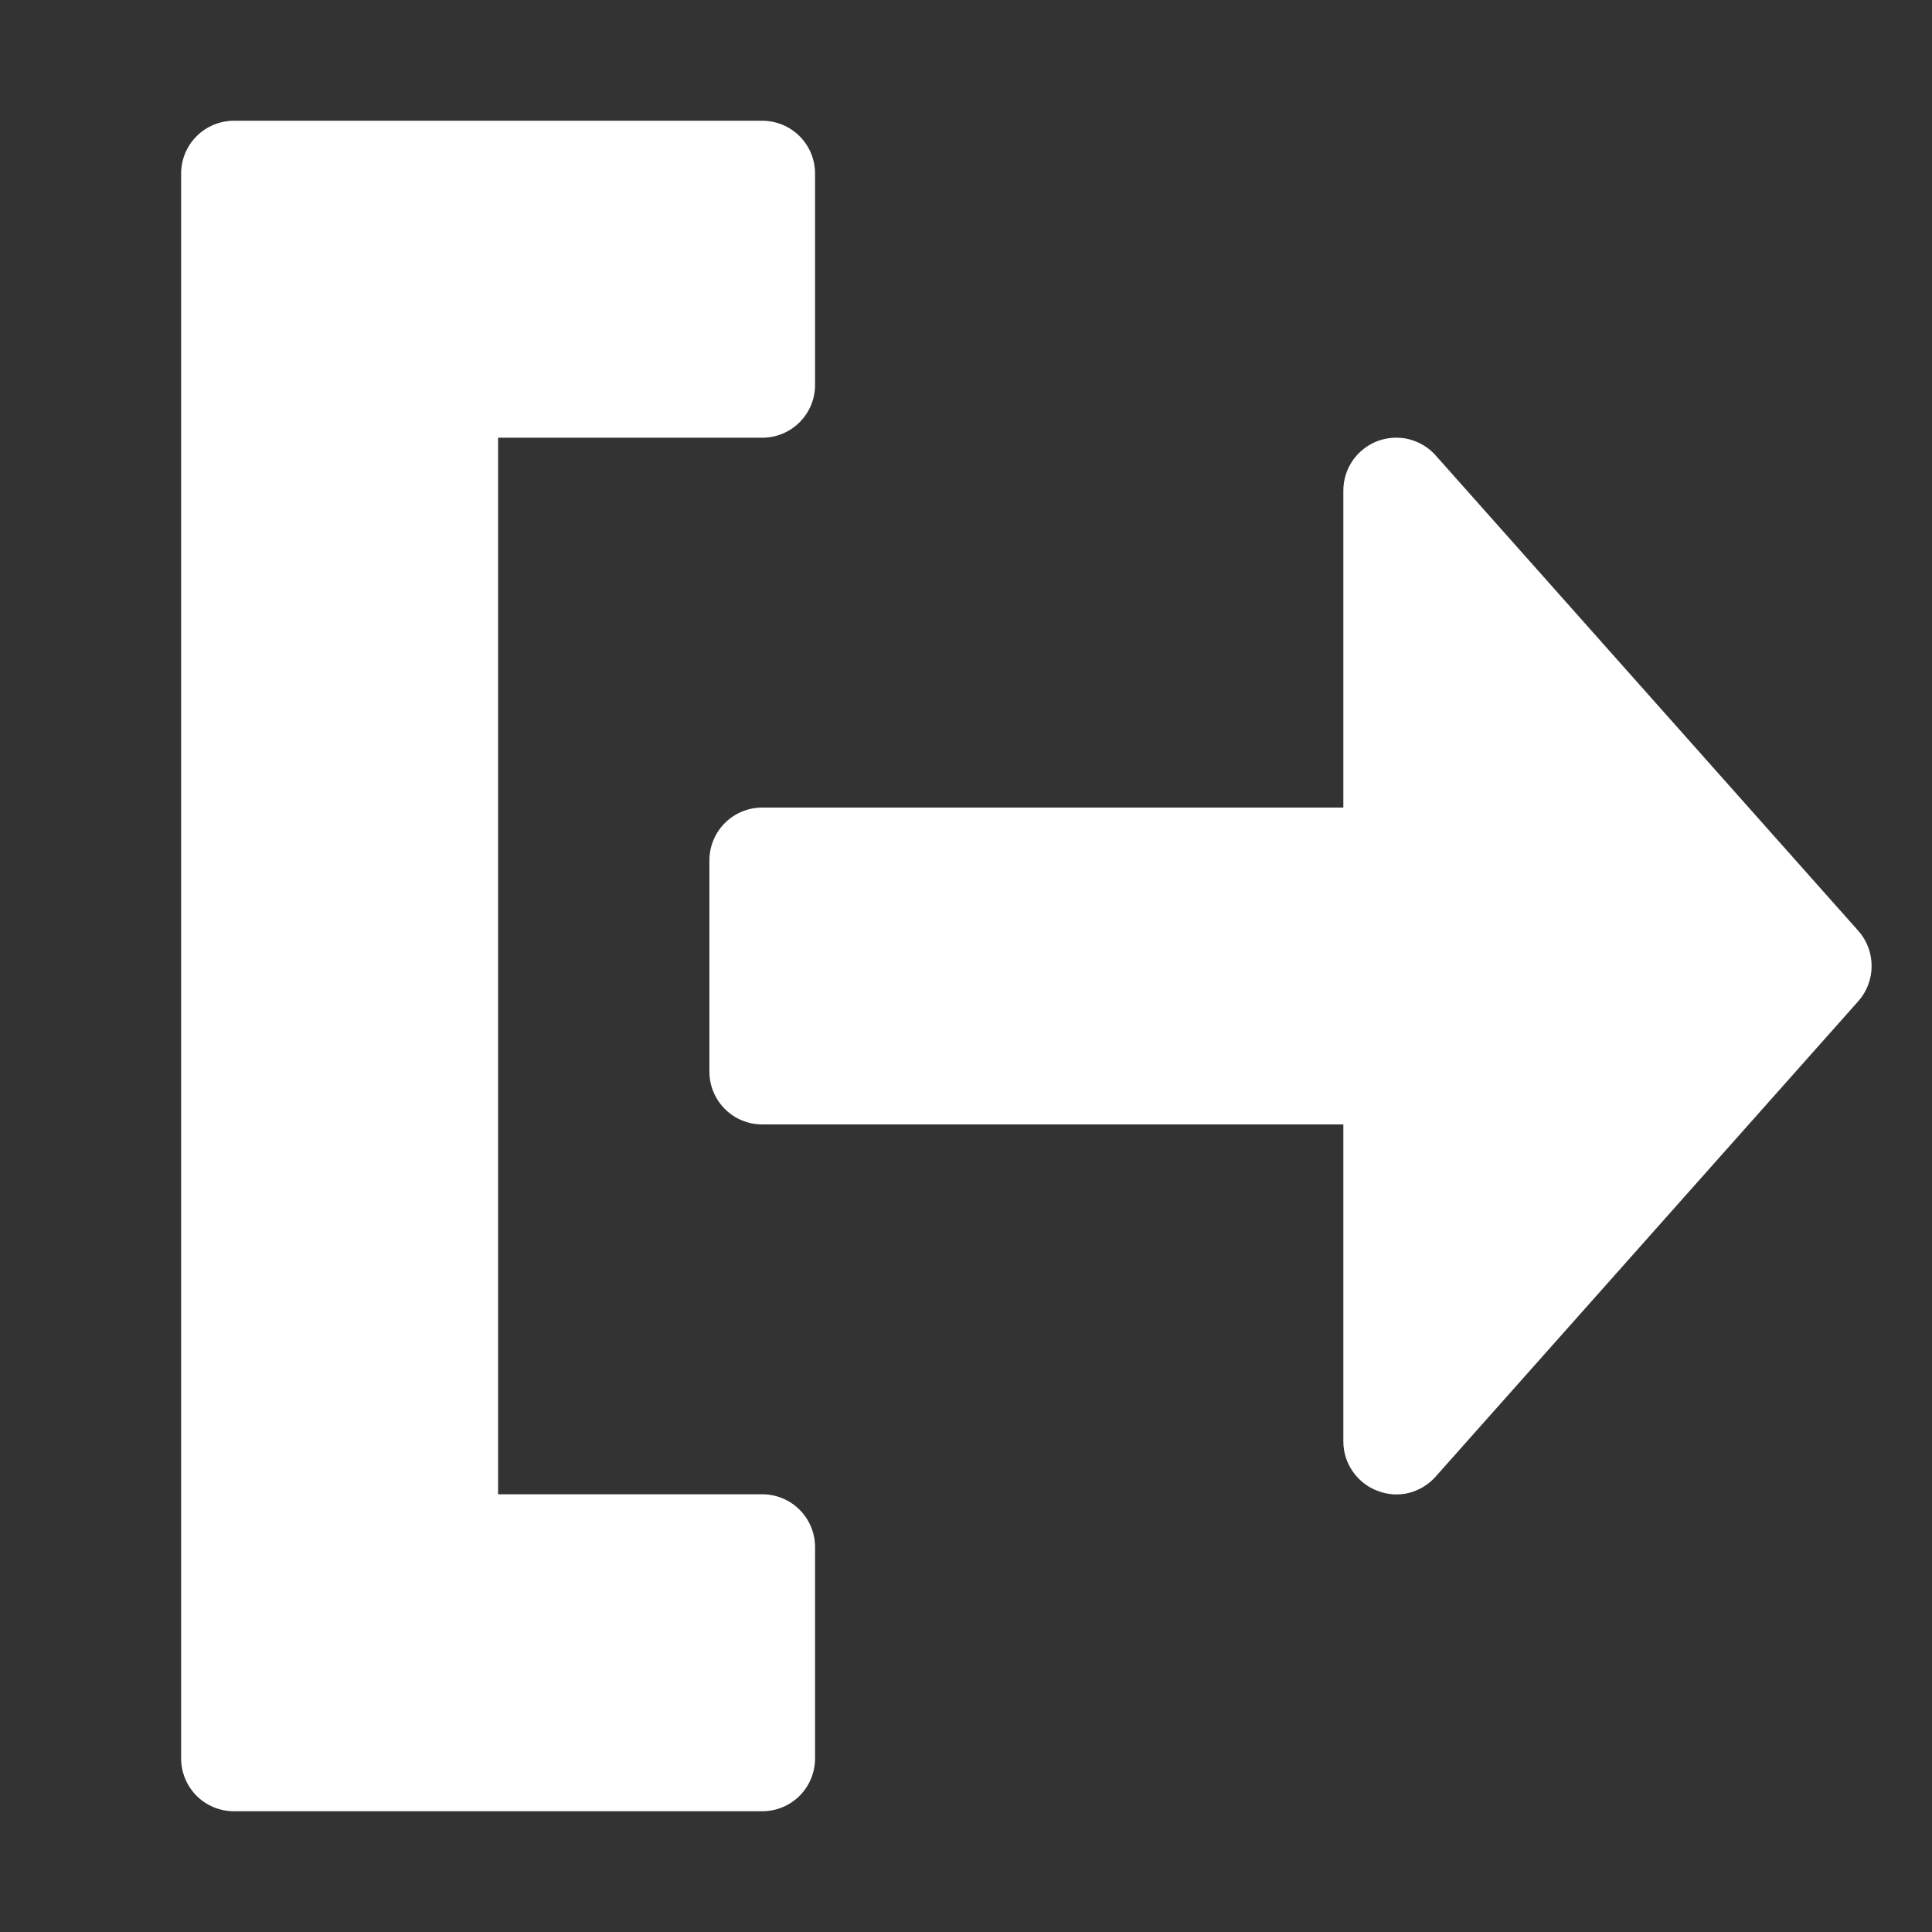 <svg width="16" height="16" viewBox="0 0 16 16" fill="none" xmlns="http://www.w3.org/2000/svg">
<rect x="0" y="0" width="16" height="16" fill="#333333" stroke="none"/>
<path d="M15.39 8.291L11.89 12.228C11.831 12.295 11.753 12.342 11.667 12.364C11.581 12.385 11.49 12.379 11.407 12.346C11.324 12.315 11.253 12.259 11.203 12.186C11.152 12.113 11.125 12.026 11.125 11.938V9.312H6.312C6.196 9.312 6.085 9.266 6.003 9.184C5.921 9.102 5.875 8.991 5.875 8.875V7.125C5.875 7.009 5.921 6.898 6.003 6.816C6.085 6.734 6.196 6.688 6.312 6.688H11.125V4.062C11.125 3.974 11.152 3.887 11.202 3.814C11.253 3.741 11.324 3.685 11.407 3.653C11.49 3.622 11.581 3.616 11.667 3.637C11.753 3.659 11.831 3.705 11.89 3.772L15.39 7.709C15.461 7.789 15.5 7.893 15.5 8C15.5 8.107 15.461 8.211 15.39 8.291V8.291ZM6.312 12.375H4.125V3.625H6.312C6.429 3.625 6.54 3.579 6.622 3.497C6.704 3.415 6.75 3.304 6.75 3.188V1.438C6.75 1.321 6.704 1.21 6.622 1.128C6.54 1.046 6.429 1 6.312 1H1.938C1.821 1 1.71 1.046 1.628 1.128C1.546 1.21 1.5 1.321 1.5 1.438V14.562C1.5 14.678 1.546 14.79 1.628 14.872C1.71 14.954 1.821 15 1.938 15H6.312C6.429 15 6.54 14.954 6.622 14.872C6.704 14.79 6.75 14.678 6.75 14.562V12.812C6.75 12.697 6.704 12.585 6.622 12.503C6.54 12.421 6.429 12.375 6.312 12.375Z" fill="#ffffff"/>
</svg>
